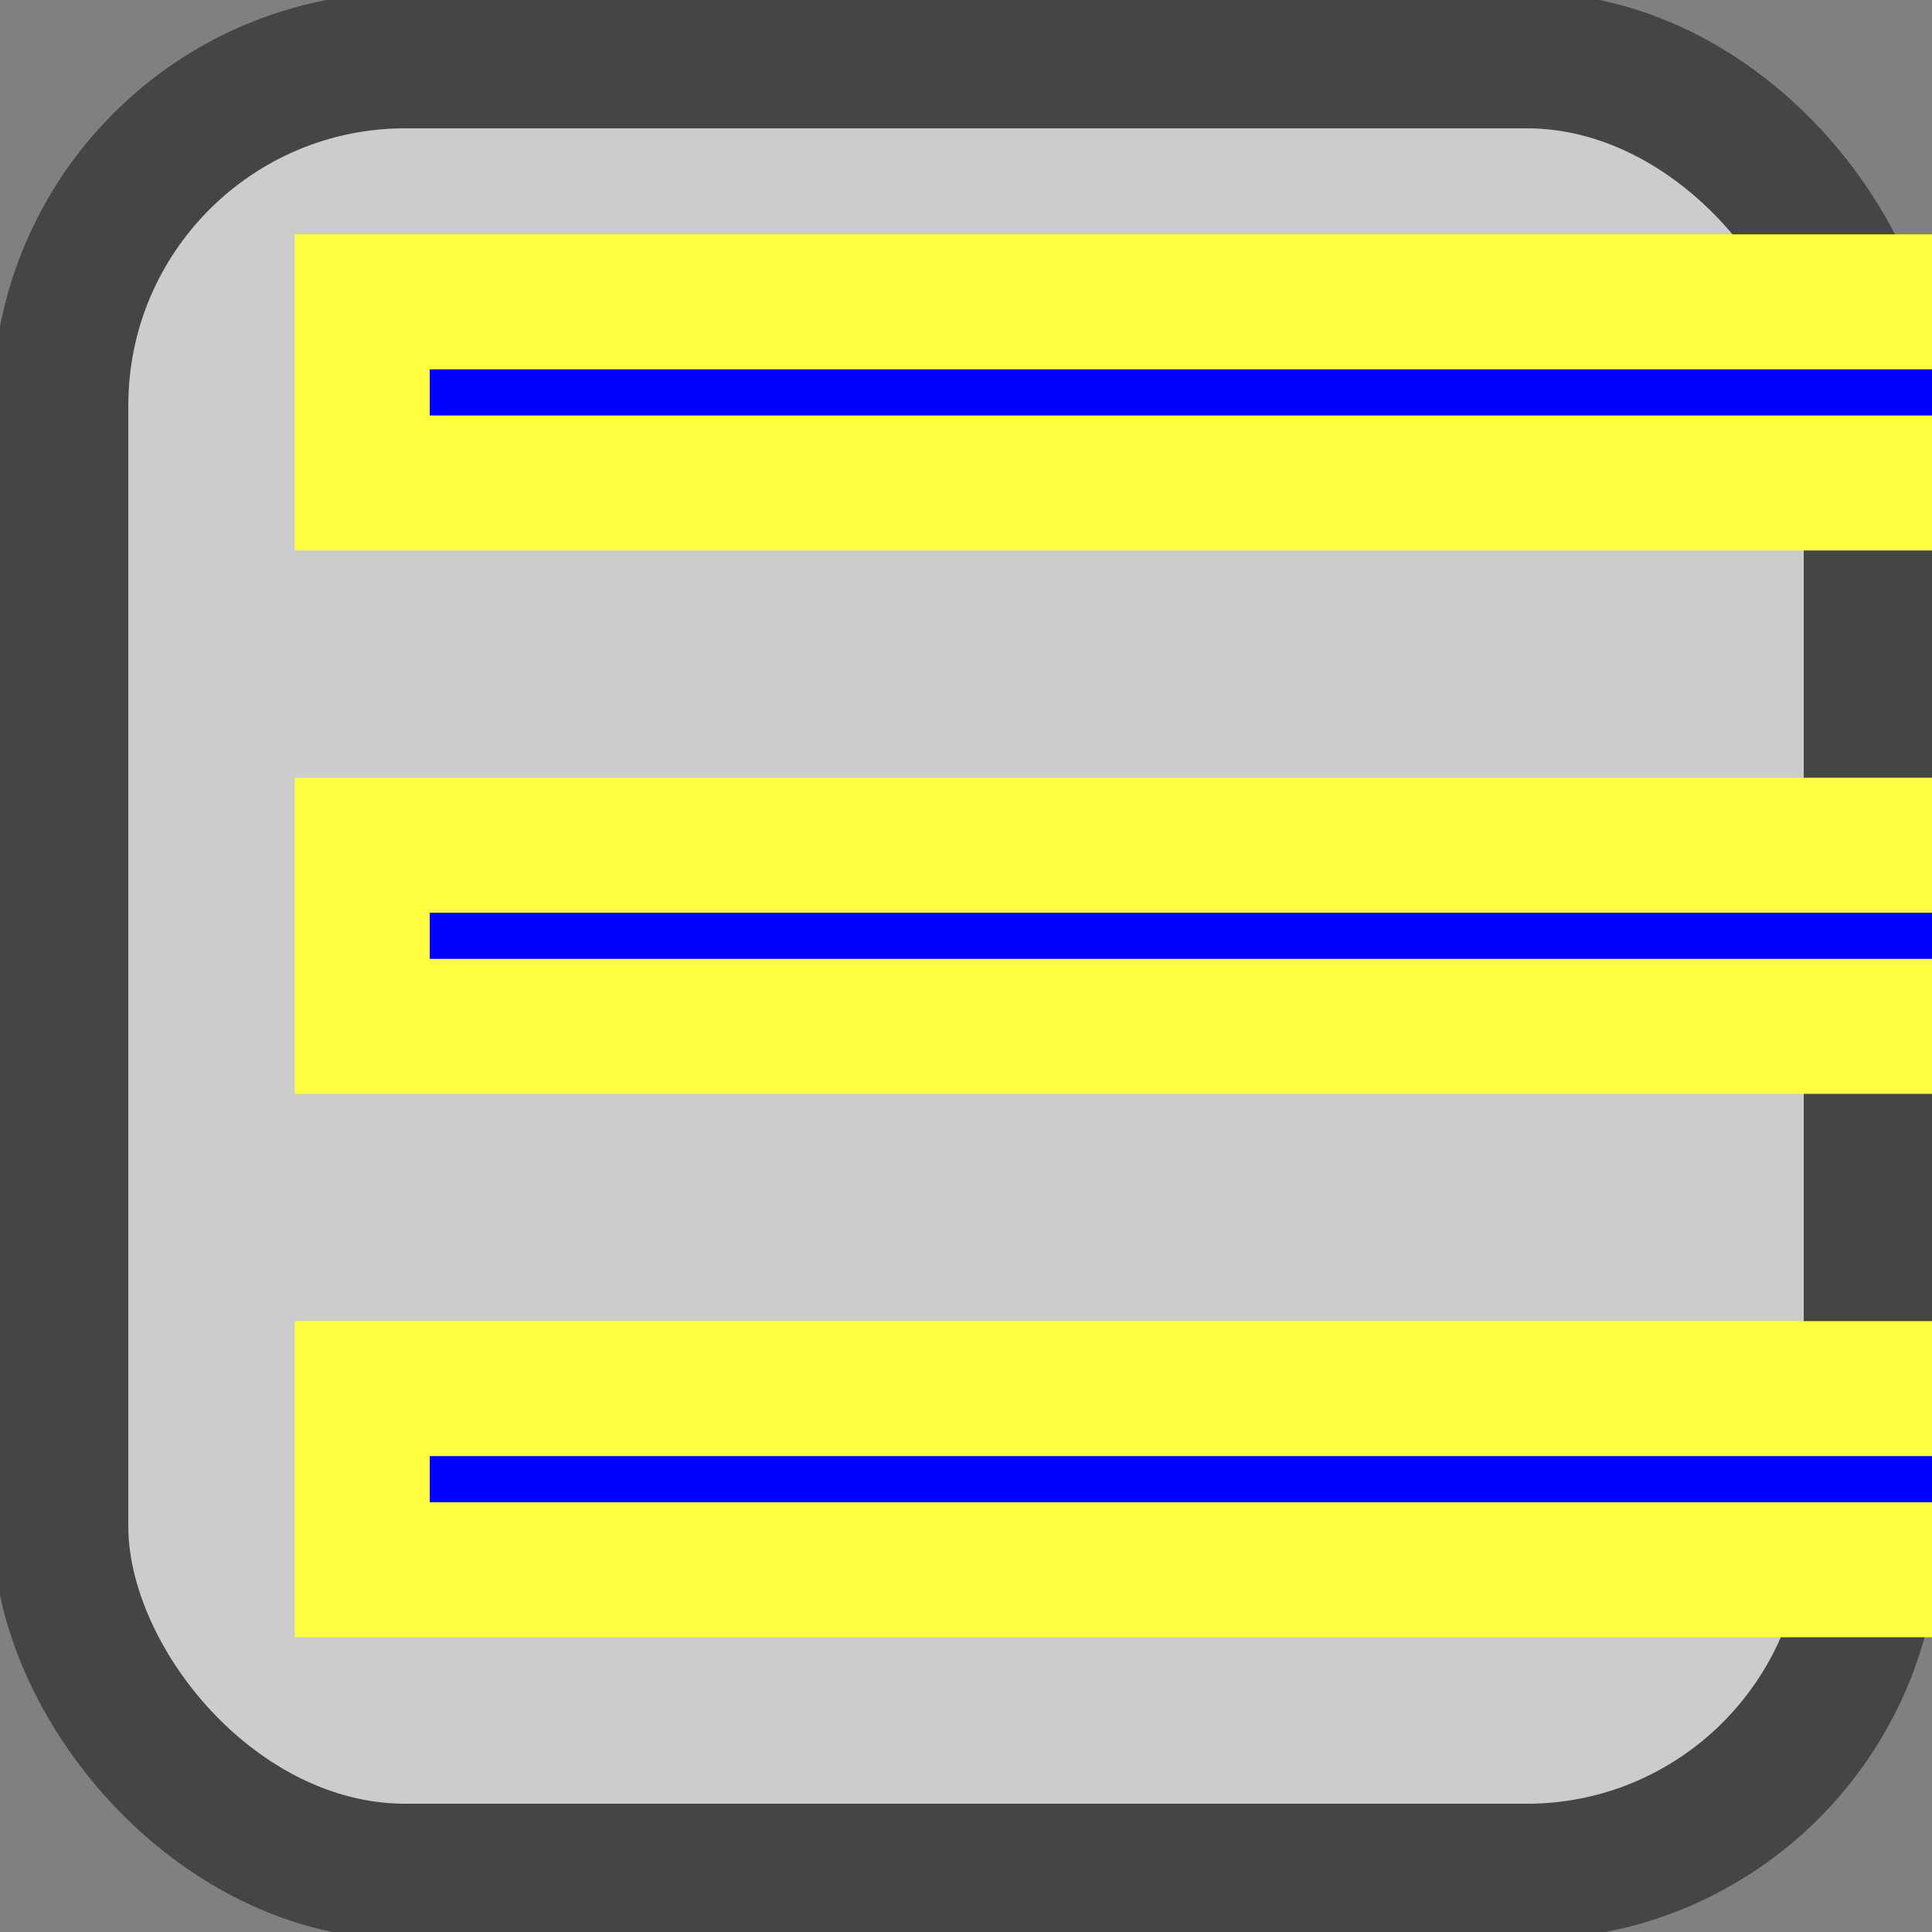 <?xml version="1.0" encoding="UTF-8" standalone="no"?>
<!-- Created with Inkscape (http://www.inkscape.org/) -->

<svg
   xmlns:dc="http://purl.org/dc/elements/1.1/"
   xmlns:cc="http://creativecommons.org/ns#"
   xmlns:rdf="http://www.w3.org/1999/02/22-rdf-syntax-ns#"
   xmlns:svg="http://www.w3.org/2000/svg"
   xmlns="http://www.w3.org/2000/svg"
   xmlns:sodipodi="http://sodipodi.sourceforge.net/DTD/sodipodi-0.dtd"
   xmlns:inkscape="http://www.inkscape.org/namespaces/inkscape"
   width="34.133"
   height="34.133"
   id="svg2985"
   version="1.1"
   inkscape:version="0.92.1 r15371"
   sodipodi:docname="semiautomaticclassificationplugin_select_all.svg"
   inkscape:export-filename="/home/luca/Scrivania/semiautomaticclassificationplugin_select_all.png"
   inkscape:export-xdpi="67"
   inkscape:export-ydpi="67">
  <rect width="100%" height="100%" fill="#808080" stroke="none"/>
  <defs
     id="defs2987" />
  <sodipodi:namedview
     id="base"
     pagecolor="#ffffff"
     bordercolor="#666666"
     borderopacity="1.0"
     inkscape:pageopacity="0.0"
     inkscape:pageshadow="2"
     inkscape:zoom="5.598901"
     inkscape:cx="2.6469288"
     inkscape:cy="16.709498"
     inkscape:current-layer="layer1"
     showgrid="true"
     inkscape:grid-bbox="true"
     inkscape:document-units="px"
     showguides="true"
     inkscape:window-width="1366"
     inkscape:window-height="708"
     inkscape:window-x="0"
     inkscape:window-y="0"
     inkscape:window-maximized="1"
     inkscape:snap-global="true">
    <inkscape:grid
       type="xygrid"
       id="grid3765"
       originx="0"
       originy="0"
       spacingx="1.067"
       spacingy="1.067" />
  </sodipodi:namedview>
  <g
     id="layer1"
     inkscape:label="Layer 1"
     inkscape:groupmode="layer">
    <rect
       style="fill:#cccccc;fill-opacity:1;fill-rule:evenodd;stroke:#454545;stroke-width:2.4;stroke-linecap:square;stroke-linejoin:miter;stroke-miterlimit:4;stroke-dasharray:none;stroke-dashoffset:0;stroke-opacity:1"
       id="rect3010"
       width="32"
       height="32"
       x="1.067"
       y="1.067"
       ry="6.095" />
    <rect
       style="color:#000000;display:inline;overflow:visible;visibility:visible;fill:#0000ff;fill-opacity:1;fill-rule:nonzero;stroke:#fffd40;stroke-width:2.385;stroke-linecap:butt;stroke-linejoin:miter;stroke-miterlimit:4;stroke-dasharray:none;stroke-dashoffset:2.833;stroke-opacity:1;marker:none;enable-background:accumulate"
       id="rect2995"
       width="32"
       height="3.2"
       x="6.4"
       y="5.333"
       rx="0"
       ry="2.283" />
    <rect
       style="color:#000000;display:inline;overflow:visible;visibility:visible;fill:#0000ff;fill-opacity:1;fill-rule:nonzero;stroke:#fffd40;stroke-width:2.385;stroke-linecap:butt;stroke-linejoin:miter;stroke-miterlimit:4;stroke-dasharray:none;stroke-dashoffset:2.833;stroke-opacity:1;marker:none;enable-background:accumulate"
       id="rect2995-7"
       width="32"
       height="3.2"
       x="6.4"
       y="14.933"
       rx="0"
       ry="2.283" />
    <rect
       style="color:#000000;display:inline;overflow:visible;visibility:visible;fill:#0000ff;fill-opacity:1;fill-rule:nonzero;stroke:#fffd40;stroke-width:2.385;stroke-linecap:butt;stroke-linejoin:miter;stroke-miterlimit:4;stroke-dasharray:none;stroke-dashoffset:2.833;stroke-opacity:1;marker:none;enable-background:accumulate"
       id="rect2995-6"
       width="32"
       height="3.2"
       x="6.4"
       y="24.533"
       rx="0"
       ry="2.283" />
  </g>
</svg>
